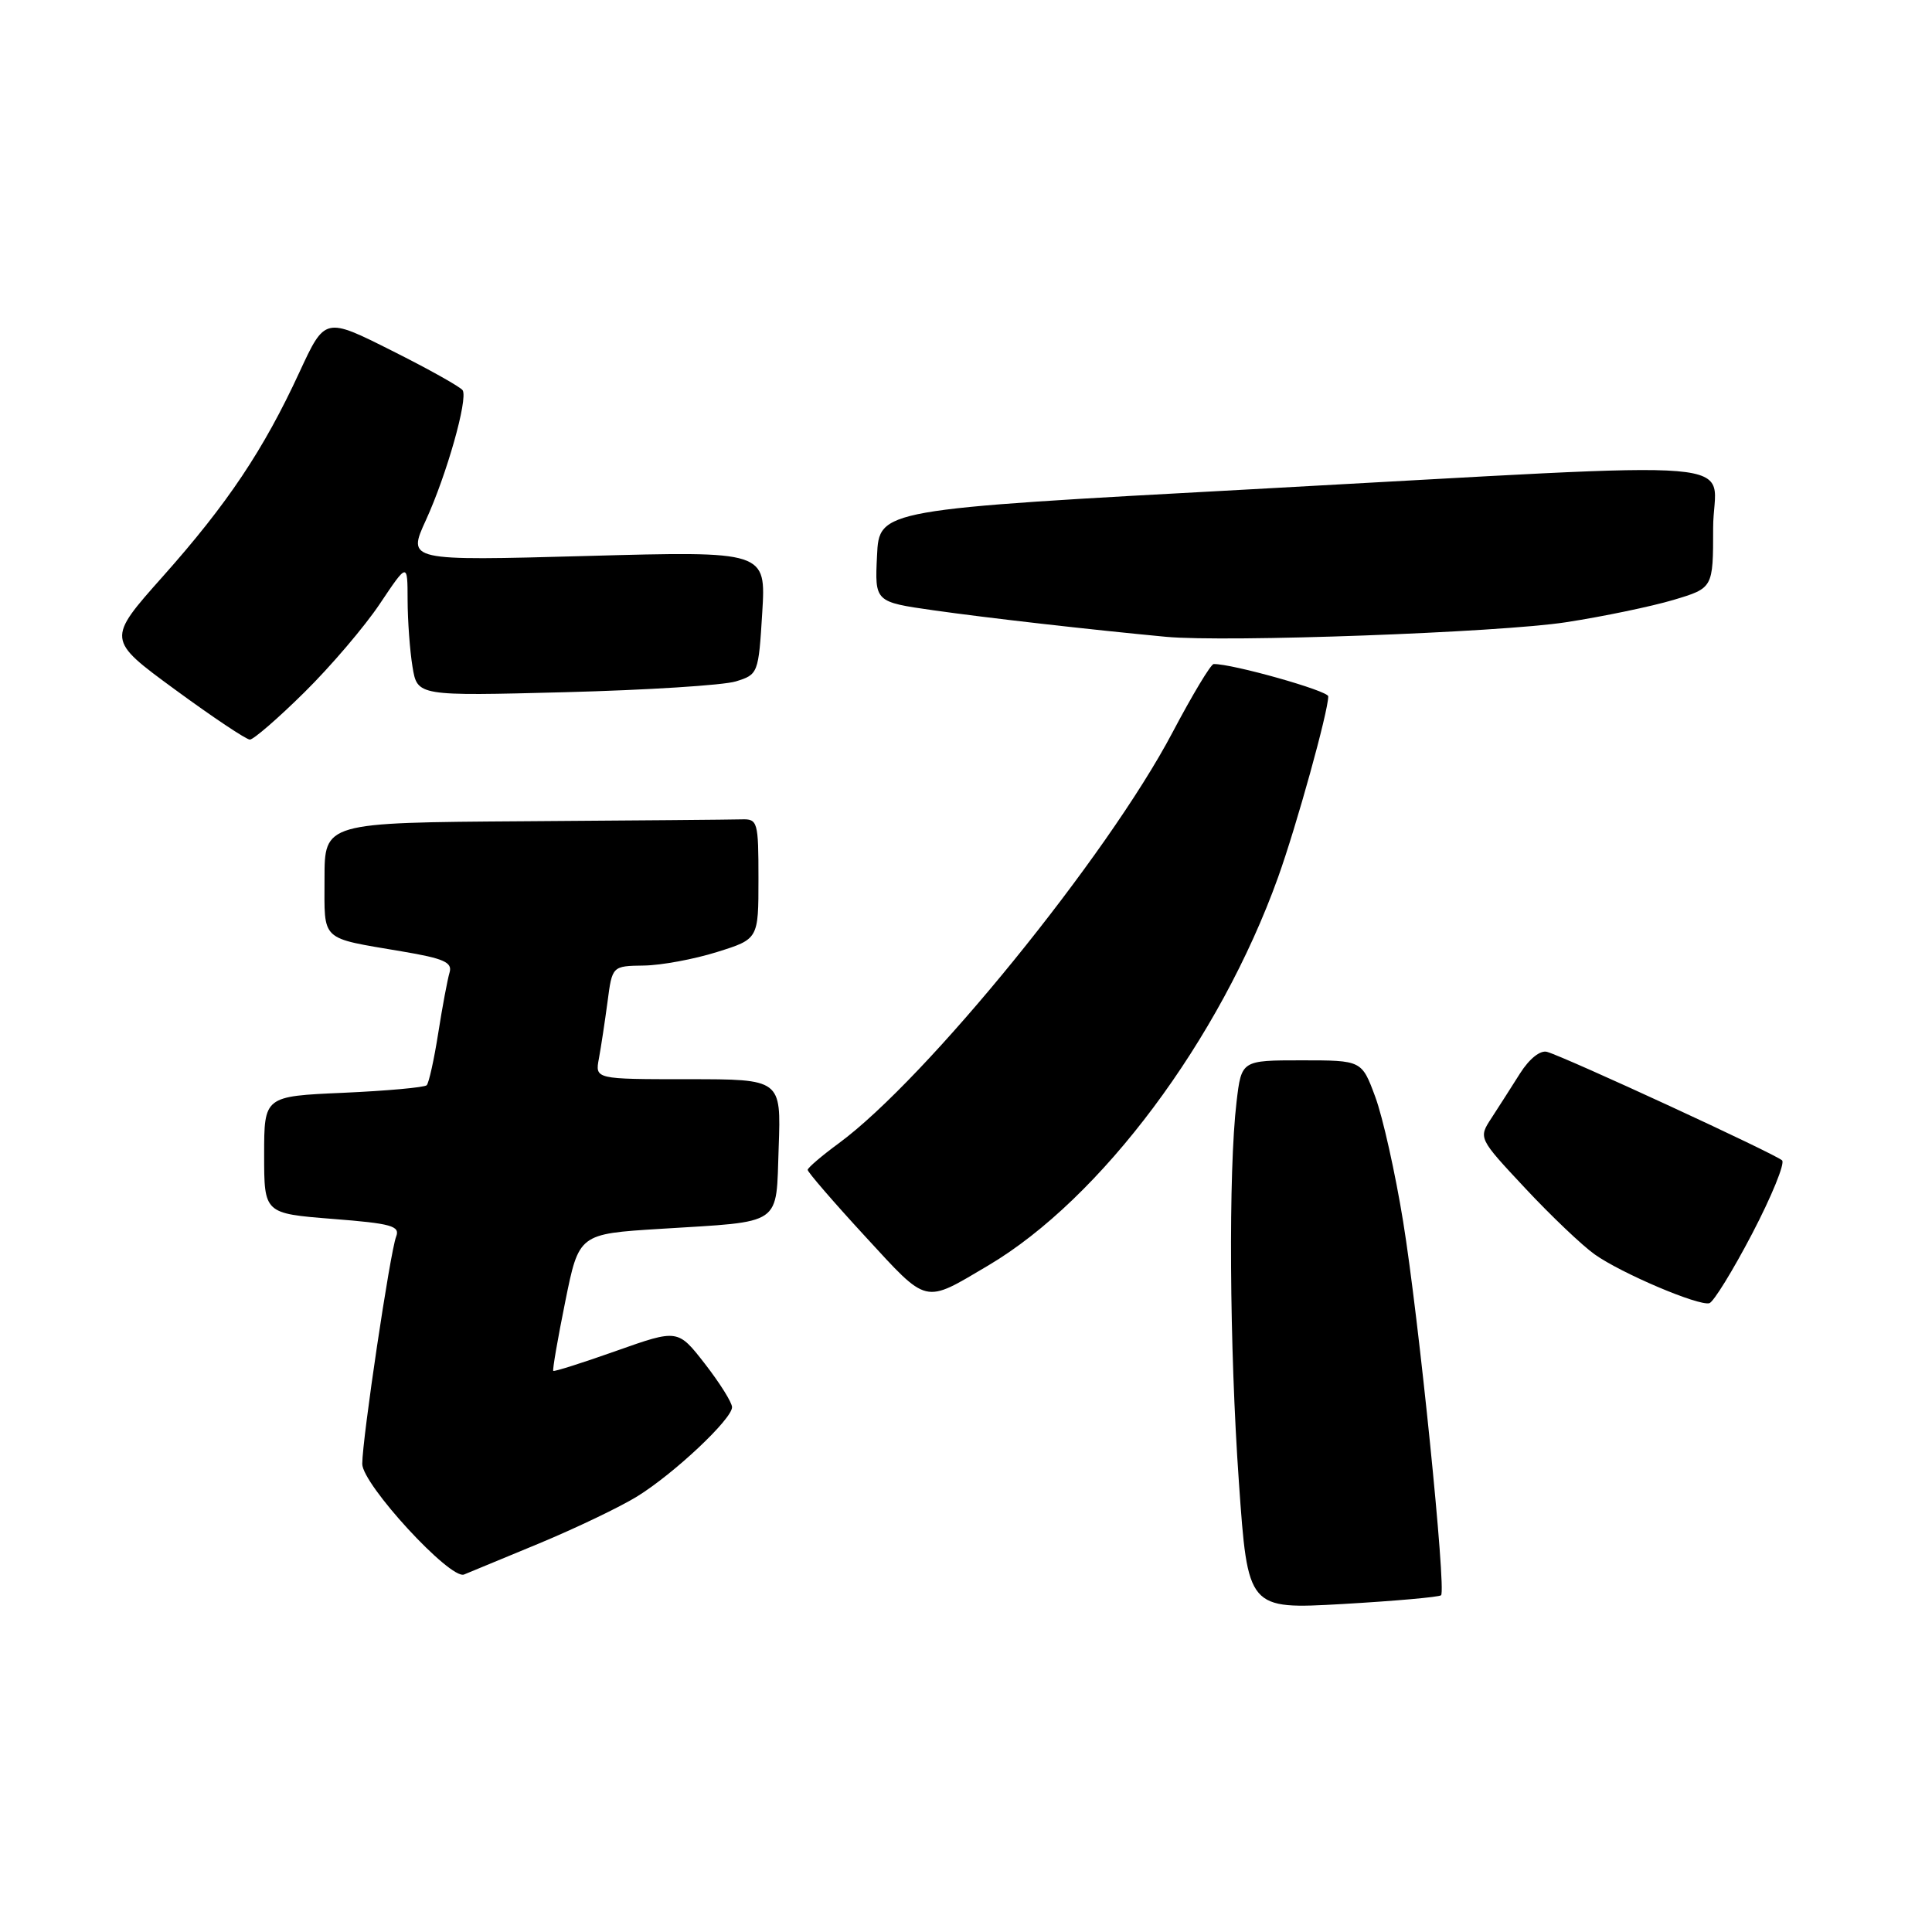 <?xml version="1.0" encoding="UTF-8" standalone="no"?>
<!DOCTYPE svg PUBLIC "-//W3C//DTD SVG 1.1//EN" "http://www.w3.org/Graphics/SVG/1.1/DTD/svg11.dtd" >
<svg xmlns="http://www.w3.org/2000/svg" xmlns:xlink="http://www.w3.org/1999/xlink" version="1.1" viewBox="0 0 256 256">
 <g >
 <path fill="currentColor"
d=" M 190.95 211.38 C 191.65 210.68 188.00 174.65 185.92 161.84 C 184.88 155.43 183.22 148.00 182.23 145.34 C 180.44 140.50 180.44 140.50 172.47 140.50 C 164.50 140.50 164.50 140.50 163.85 146.00 C 162.76 155.18 162.90 178.53 164.16 196.38 C 165.34 213.25 165.34 213.25 177.92 212.54 C 184.84 212.14 190.70 211.62 190.95 211.38 Z  M 71.42 204.52 C 76.32 202.48 82.17 199.68 84.42 198.29 C 89.31 195.27 97.00 188.04 97.00 186.46 C 97.00 185.84 95.38 183.26 93.41 180.72 C 89.82 176.11 89.82 176.11 81.68 178.99 C 77.20 180.58 73.44 181.77 73.31 181.65 C 73.19 181.52 73.90 177.39 74.90 172.46 C 76.71 163.50 76.71 163.50 87.48 162.83 C 103.93 161.80 102.80 162.58 103.18 152.00 C 103.50 143.00 103.50 143.00 91.17 143.00 C 78.84 143.00 78.84 143.00 79.36 140.25 C 79.64 138.74 80.15 135.36 80.50 132.75 C 81.12 128.00 81.12 128.00 85.31 127.94 C 87.62 127.91 91.97 127.10 95.00 126.15 C 100.50 124.43 100.50 124.43 100.50 116.46 C 100.50 108.85 100.40 108.50 98.25 108.57 C 97.01 108.61 84.08 108.72 69.50 108.82 C 43.00 109.00 43.00 109.00 43.00 116.43 C 43.00 124.85 42.31 124.20 53.28 126.07 C 58.82 127.00 59.97 127.52 59.57 128.86 C 59.30 129.76 58.62 133.37 58.07 136.88 C 57.52 140.39 56.83 143.50 56.54 143.80 C 56.24 144.09 51.28 144.54 45.50 144.80 C 35.00 145.26 35.00 145.26 35.00 153.02 C 35.00 160.79 35.00 160.79 44.06 161.51 C 51.89 162.12 53.04 162.45 52.49 163.86 C 51.69 165.91 48.01 190.62 48.00 193.97 C 48.00 196.68 59.66 209.36 61.49 208.63 C 62.04 208.41 66.51 206.56 71.42 204.52 Z  M 232.18 163.45 C 234.75 158.53 236.53 154.16 236.14 153.76 C 235.36 152.96 207.51 140.10 205.00 139.38 C 204.11 139.12 202.66 140.27 201.42 142.22 C 200.28 144.03 198.57 146.70 197.62 148.16 C 195.89 150.81 195.89 150.81 202.10 157.45 C 205.51 161.10 209.65 165.04 211.30 166.21 C 214.81 168.71 225.06 173.07 226.50 172.68 C 227.05 172.52 229.61 168.37 232.18 163.45 Z  M 130.92 167.70 C 145.87 158.86 161.62 137.78 169.35 116.25 C 171.79 109.46 176.00 94.27 176.00 92.27 C 176.00 91.53 163.26 87.94 160.82 87.99 C 160.44 87.99 157.99 92.08 155.36 97.06 C 146.70 113.48 122.76 142.95 111.13 151.50 C 108.88 153.15 107.04 154.73 107.02 155.01 C 107.01 155.29 110.43 159.26 114.63 163.82 C 123.04 172.95 122.32 172.78 130.92 167.70 Z  M 40.32 91.75 C 43.81 88.31 48.31 83.03 50.33 80.01 C 54.00 74.53 54.00 74.53 54.01 79.51 C 54.02 82.26 54.31 86.24 54.66 88.36 C 55.30 92.23 55.30 92.23 74.90 91.72 C 85.68 91.44 95.85 90.80 97.50 90.29 C 100.45 89.38 100.51 89.24 101.00 81.19 C 101.50 73.02 101.50 73.02 77.73 73.67 C 53.96 74.32 53.96 74.32 56.44 68.91 C 59.19 62.90 62.01 52.93 61.31 51.72 C 61.05 51.29 56.84 48.93 51.95 46.48 C 43.06 42.01 43.06 42.01 39.68 49.31 C 34.93 59.60 30.15 66.75 21.57 76.39 C 14.14 84.74 14.14 84.74 23.19 91.37 C 28.17 95.02 32.63 98.00 33.11 98.00 C 33.59 98.00 36.84 95.19 40.32 91.75 Z  M 207.50 82.45 C 212.45 81.69 218.86 80.35 221.75 79.49 C 227.00 77.92 227.00 77.92 227.00 69.96 C 227.00 60.46 234.59 61.10 166.00 64.82 C 116.50 67.50 116.50 67.50 116.21 73.63 C 115.91 79.76 115.91 79.76 123.71 80.87 C 130.82 81.88 144.43 83.43 154.50 84.38 C 162.49 85.13 198.72 83.81 207.50 82.45 Z "/>
</g>
</svg>